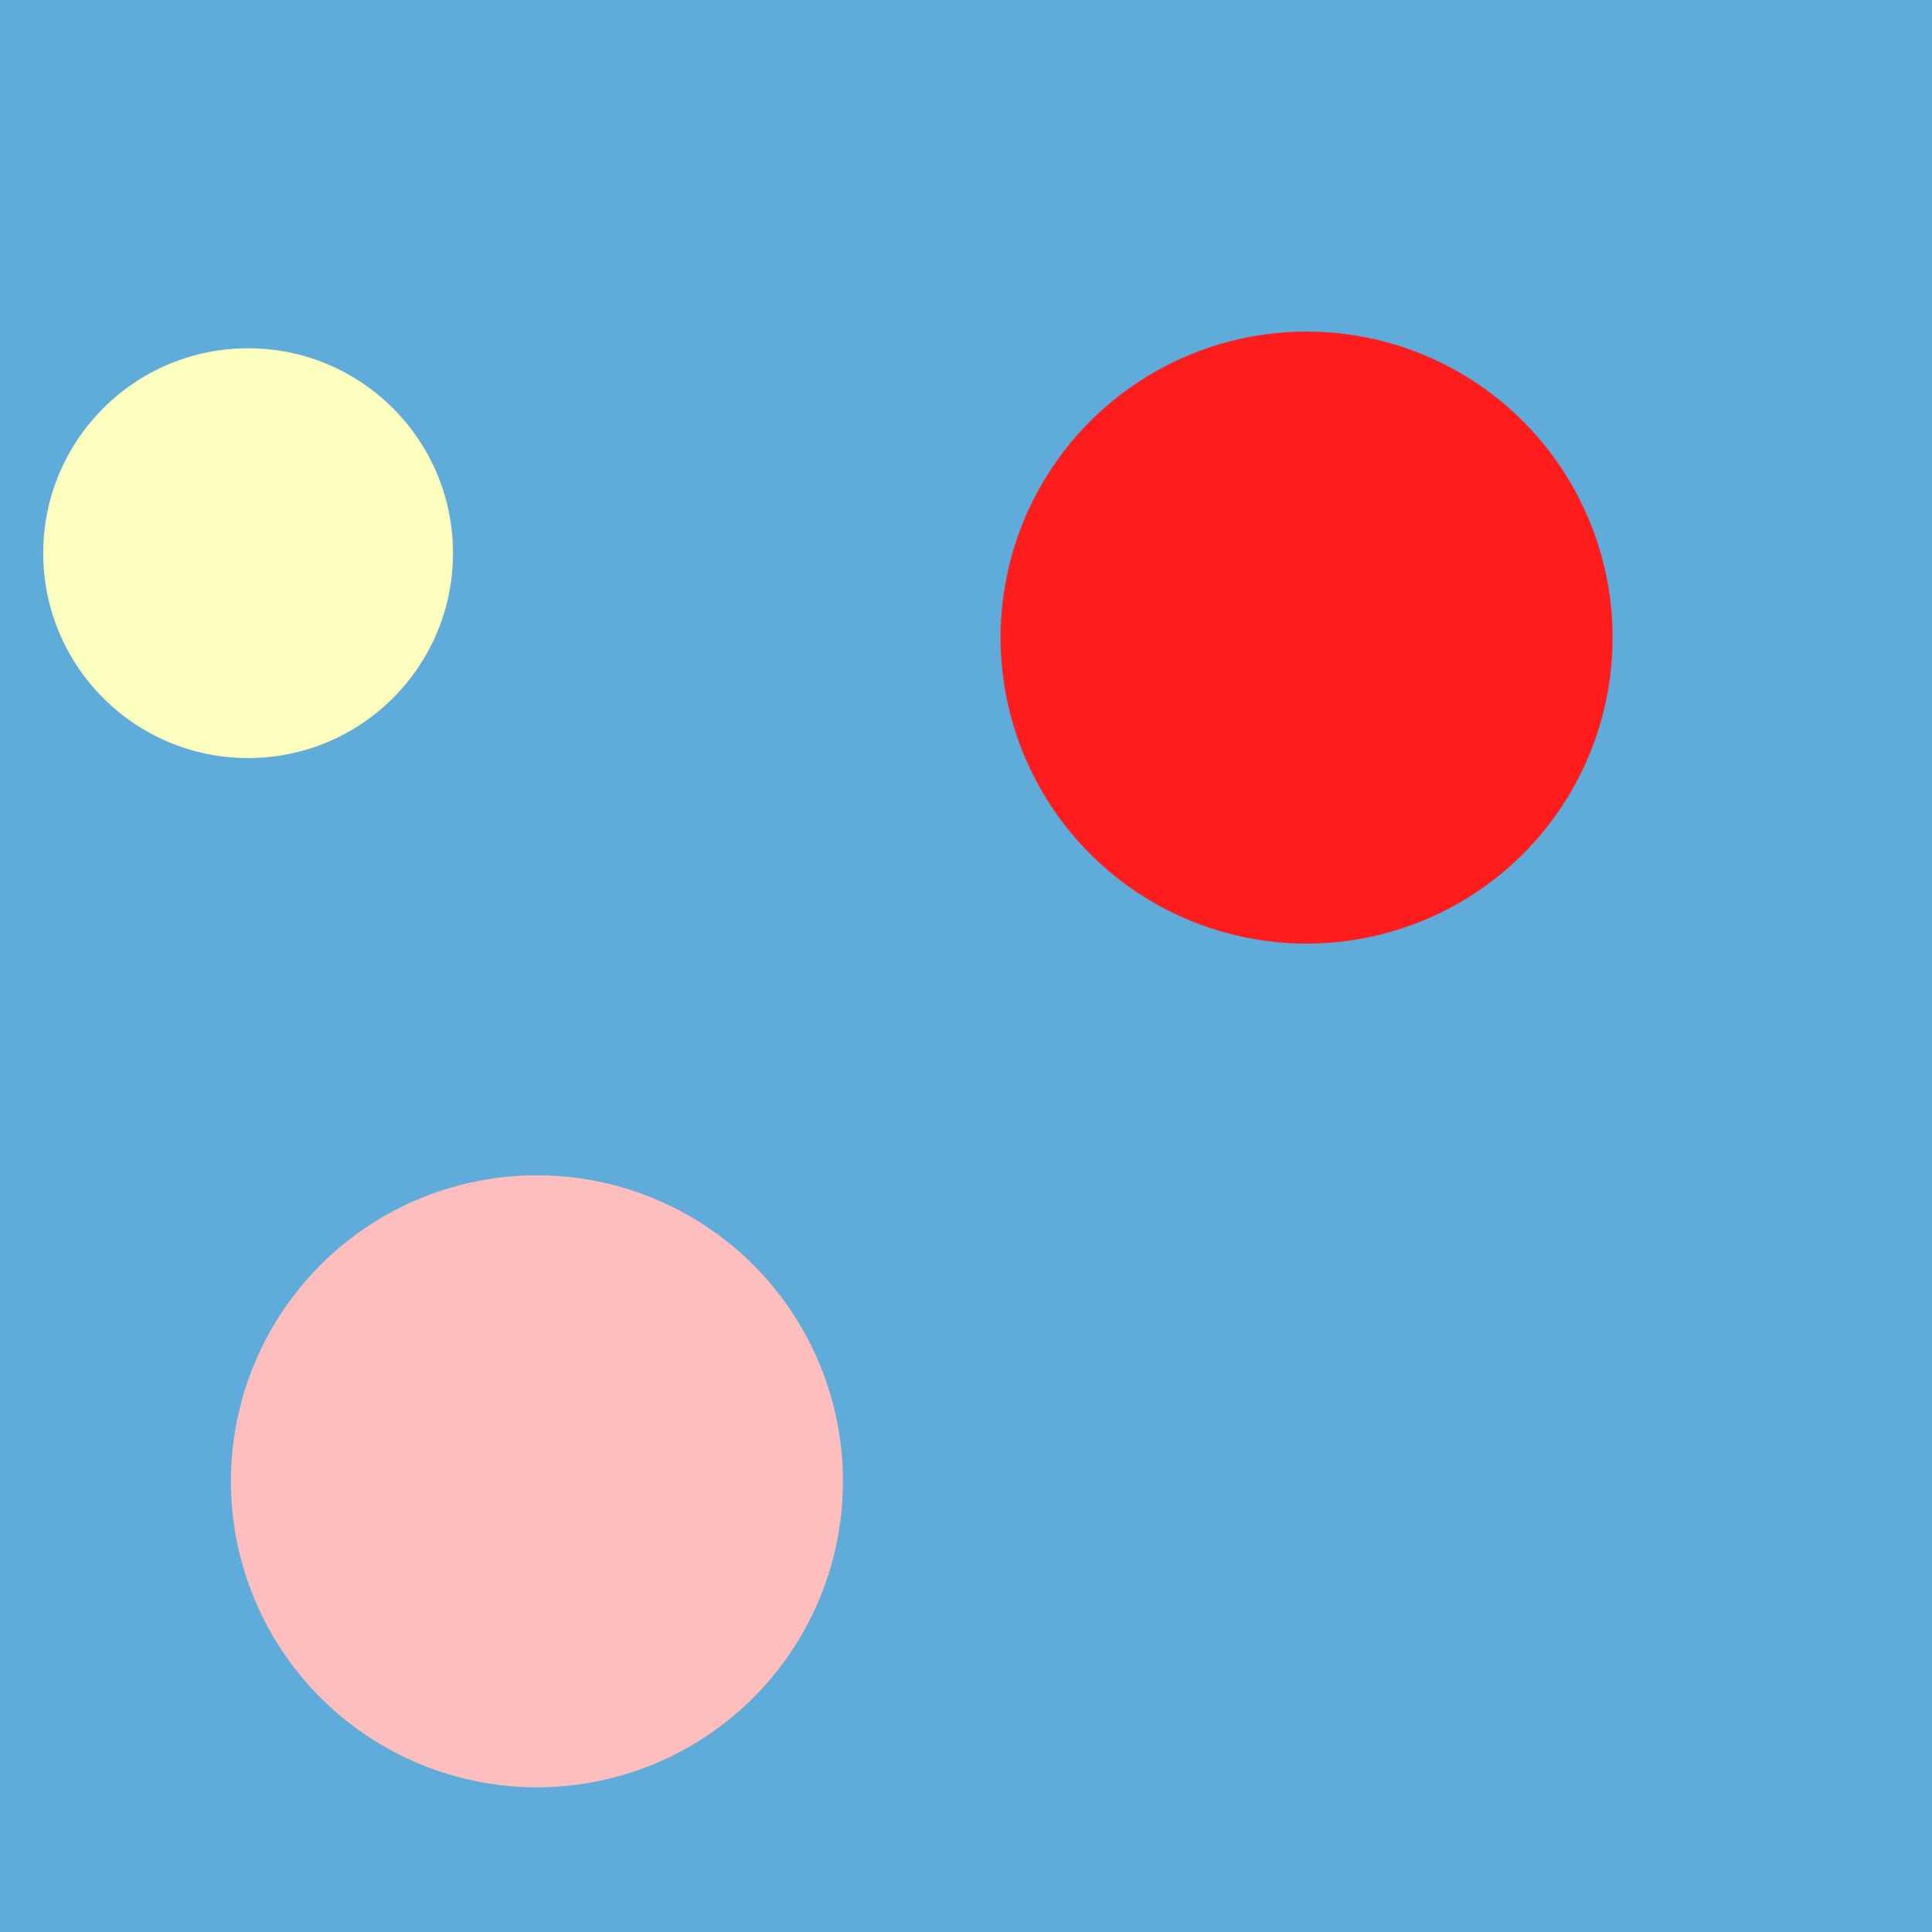 <?xml version="1.0" encoding="UTF-8" standalone="no"?>
<!-- Created with Inkscape (http://www.inkscape.org/) -->

<svg
   xmlns:dc="http://purl.org/dc/elements/1.1/"
   xmlns:cc="http://creativecommons.org/ns#"
   xmlns:rdf="http://www.w3.org/1999/02/22-rdf-syntax-ns#"
   xmlns:svg="http://www.w3.org/2000/svg"
   xmlns="http://www.w3.org/2000/svg"
   xmlns:xlink="http://www.w3.org/1999/xlink"
   xmlns:sodipodi="http://sodipodi.sourceforge.net/DTD/sodipodi-0.dtd"
   xmlns:inkscape="http://www.inkscape.org/namespaces/inkscape"
   width="256"
   height="256"
   viewBox="0 0 256 256"
   id="svg2"
   version="1.1"
   inkscape:version="0.91 r13725"
   sodipodi:docname="drawing.svg">
  <defs
     id="defs4">
    <color-profile
       name="Blue"
       xlink:href="/usr/share/color/icc/colord/Bluish.icc"
       id="color-profile4178" />
    <filter
       inkscape:collect="always"
       style="color-interpolation-filters:sRGB"
       id="filter4174"
       x="-0.116"
       width="1.233"
       y="-0.116"
       height="1.233">
      <feGaussianBlur
         inkscape:collect="always"
         stdDeviation="4.85"
         id="feGaussianBlur4176" />
    </filter>
    <filter
       inkscape:collect="always"
       style="color-interpolation-filters:sRGB"
       id="filter4212"
       x="-0.053"
       width="1.106"
       y="-0.053"
       height="1.106">
      <feGaussianBlur
         inkscape:collect="always"
         stdDeviation="2.2"
         id="feGaussianBlur4214" />
    </filter>
    <filter
       inkscape:collect="always"
       style="color-interpolation-filters:sRGB"
       id="filter4630"
       x="-0.468"
       width="1.936"
       y="-0.468"
       height="1.936">
      <feGaussianBlur
         inkscape:collect="always"
         stdDeviation="19.5"
         id="feGaussianBlur4632" />
    </filter>
  </defs>
  <sodipodi:namedview
     id="base"
     pagecolor="#ffffff"
     bordercolor="#666666"
     borderopacity="1.0"
     inkscape:pageopacity="0.0"
     inkscape:pageshadow="2"
     inkscape:zoom="3.3632812"
     inkscape:cx="128"
     inkscape:cy="128"
     inkscape:document-units="px"
     inkscape:current-layer="layer1"
     showgrid="false"
     units="px"
     inkscape:window-width="1920"
     inkscape:window-height="1054"
     inkscape:window-x="0"
     inkscape:window-y="0"
     inkscape:window-maximized="1" />
  <g
     inkscape:label="Layer 1"
     inkscape:groupmode="layer"
     id="layer1"
     transform="translate(0,-796.362)">
    <rect
       style="fill:#1685c9;fill-opacity:0.685;stroke:none;stroke-width:16.1;stroke-miterlimit:4;stroke-dasharray:none;stroke-opacity:1"
       id="rect4180"
       width="256"
       height="256"
       x="0"
       y="796.362" />
    <circle
       style="fill:#ffbebe;fill-opacity:1;stroke:none;stroke-width:16.1;stroke-miterlimit:4;stroke-dasharray:none;stroke-opacity:1;filter:url(#filter4174)"
       id="path4136"
       cx="128"
       cy="924.362"
       r="50"
       transform="matrix(0.811,0,0,0.811,-32.663,242.985)" />
    <circle
       transform="matrix(0.543,0,0,0.543,-36.628,367.731)"
       r="50"
       cy="924.362"
       cx="128"
       id="circle4182"
       style="fill:#fcffbe;fill-opacity:1;stroke:none;stroke-width:16.1;stroke-miterlimit:4;stroke-dasharray:none;stroke-opacity:1;filter:url(#filter4212)" />
    <circle
       transform="matrix(0.811,0,0,0.811,69.321,131.189)"
       r="50"
       cy="924.362"
       cx="128"
       id="circle4216"
       style="fill:#ff1c1c;fill-opacity:1;stroke:none;stroke-width:16.1;stroke-miterlimit:4;stroke-dasharray:none;stroke-opacity:1;filter:url(#filter4630)" />
  </g>
</svg>
